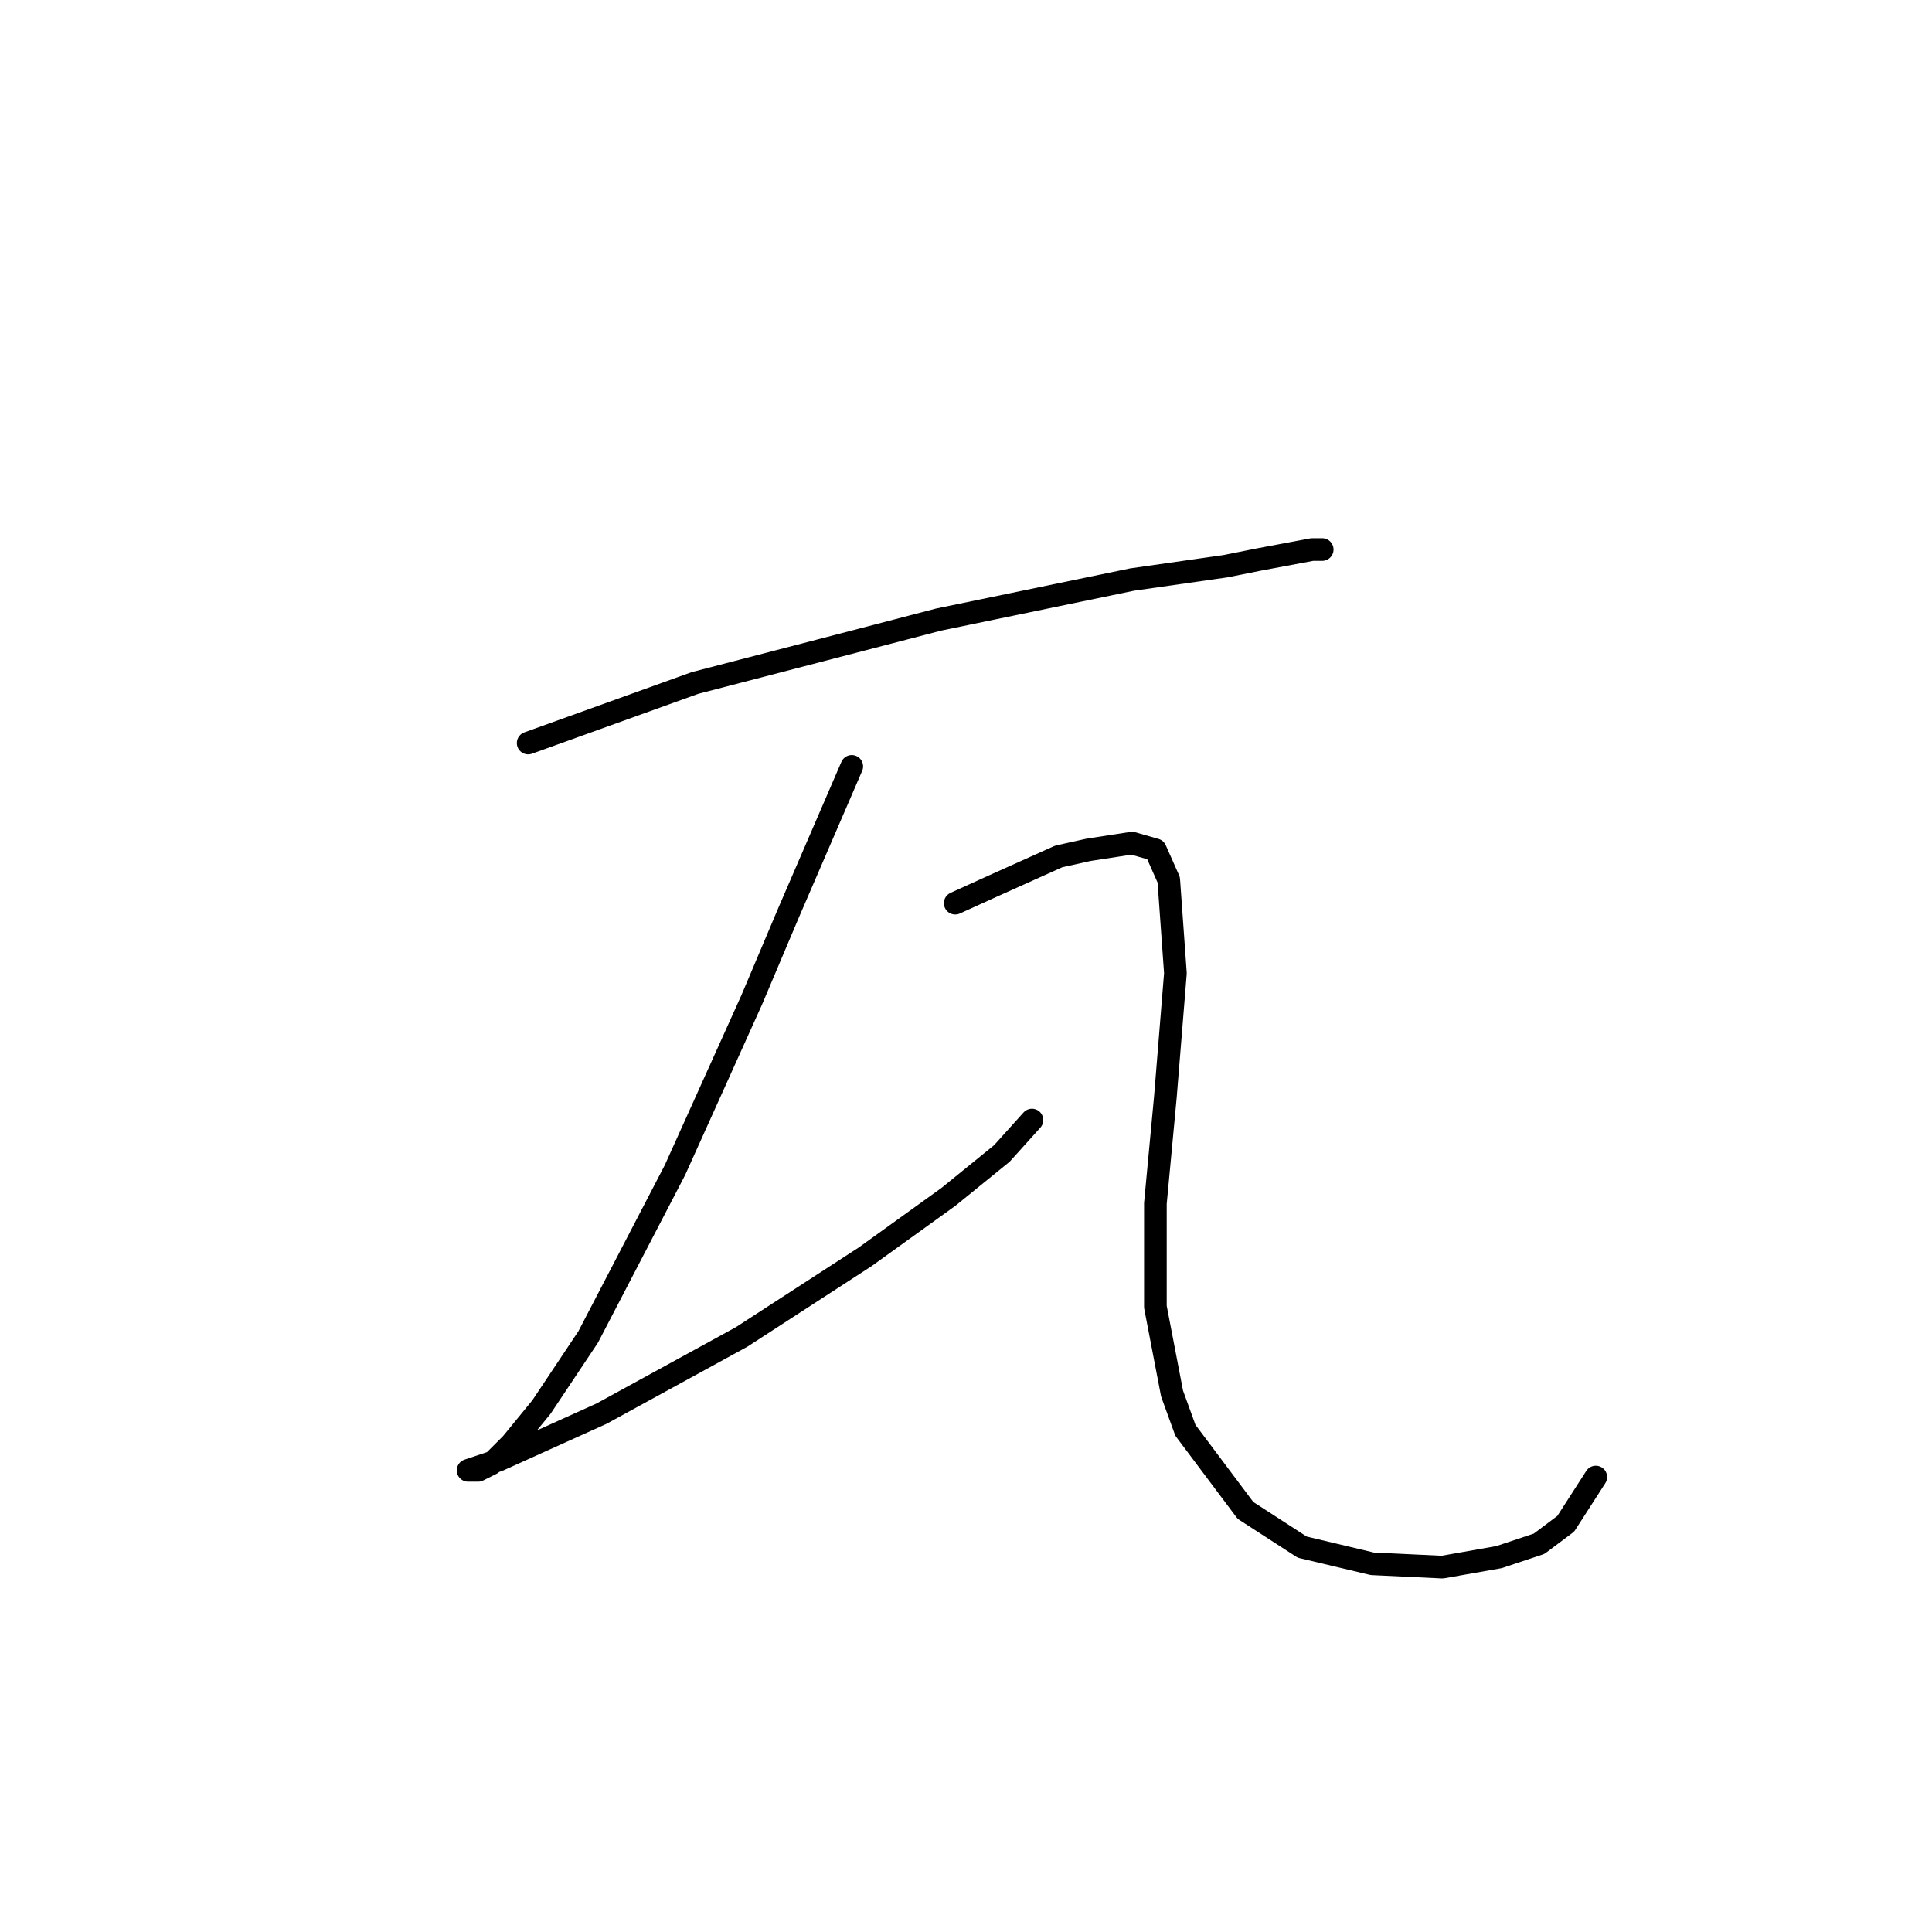 <?xml version="1.0" standalone="no"?>
    <svg width="256" height="256" xmlns="http://www.w3.org/2000/svg" version="1.1">
    <polyline stroke="black" stroke-width="3" stroke-linecap="round" fill="transparent" stroke-linejoin="round" points="69.983 98.456 92.087 90.499 114.192 84.751 124.36 82.099 150.001 76.794 162.379 75.026 166.8 74.141 173.873 72.815 175.2 72.815 175.2 72.815 " />
        <polyline stroke="black" stroke-width="3" stroke-linecap="round" fill="transparent" stroke-linejoin="round" points="112.865 101.551 104.466 121.002 99.603 132.497 89.435 155.043 77.941 177.147 71.751 186.431 67.773 191.294 65.12 193.947 63.352 194.831 62.468 194.831 62.026 194.831 66.004 193.505 79.709 187.315 98.277 177.147 114.634 166.537 125.686 158.58 132.759 152.833 136.738 148.412 136.738 148.412 " />
        <polyline stroke="black" stroke-width="3" stroke-linecap="round" fill="transparent" stroke-linejoin="round" points="126.57 119.676 131.433 117.466 140.275 113.487 144.254 112.603 150.001 111.719 153.095 112.603 154.864 116.582 155.748 128.96 154.422 145.317 153.095 159.464 153.095 173.169 155.306 184.663 157.074 189.526 165.032 200.136 172.547 204.999 181.831 207.209 191.115 207.651 198.63 206.325 203.935 204.557 207.472 201.904 211.451 195.715 211.451 195.715 " />
        </svg>